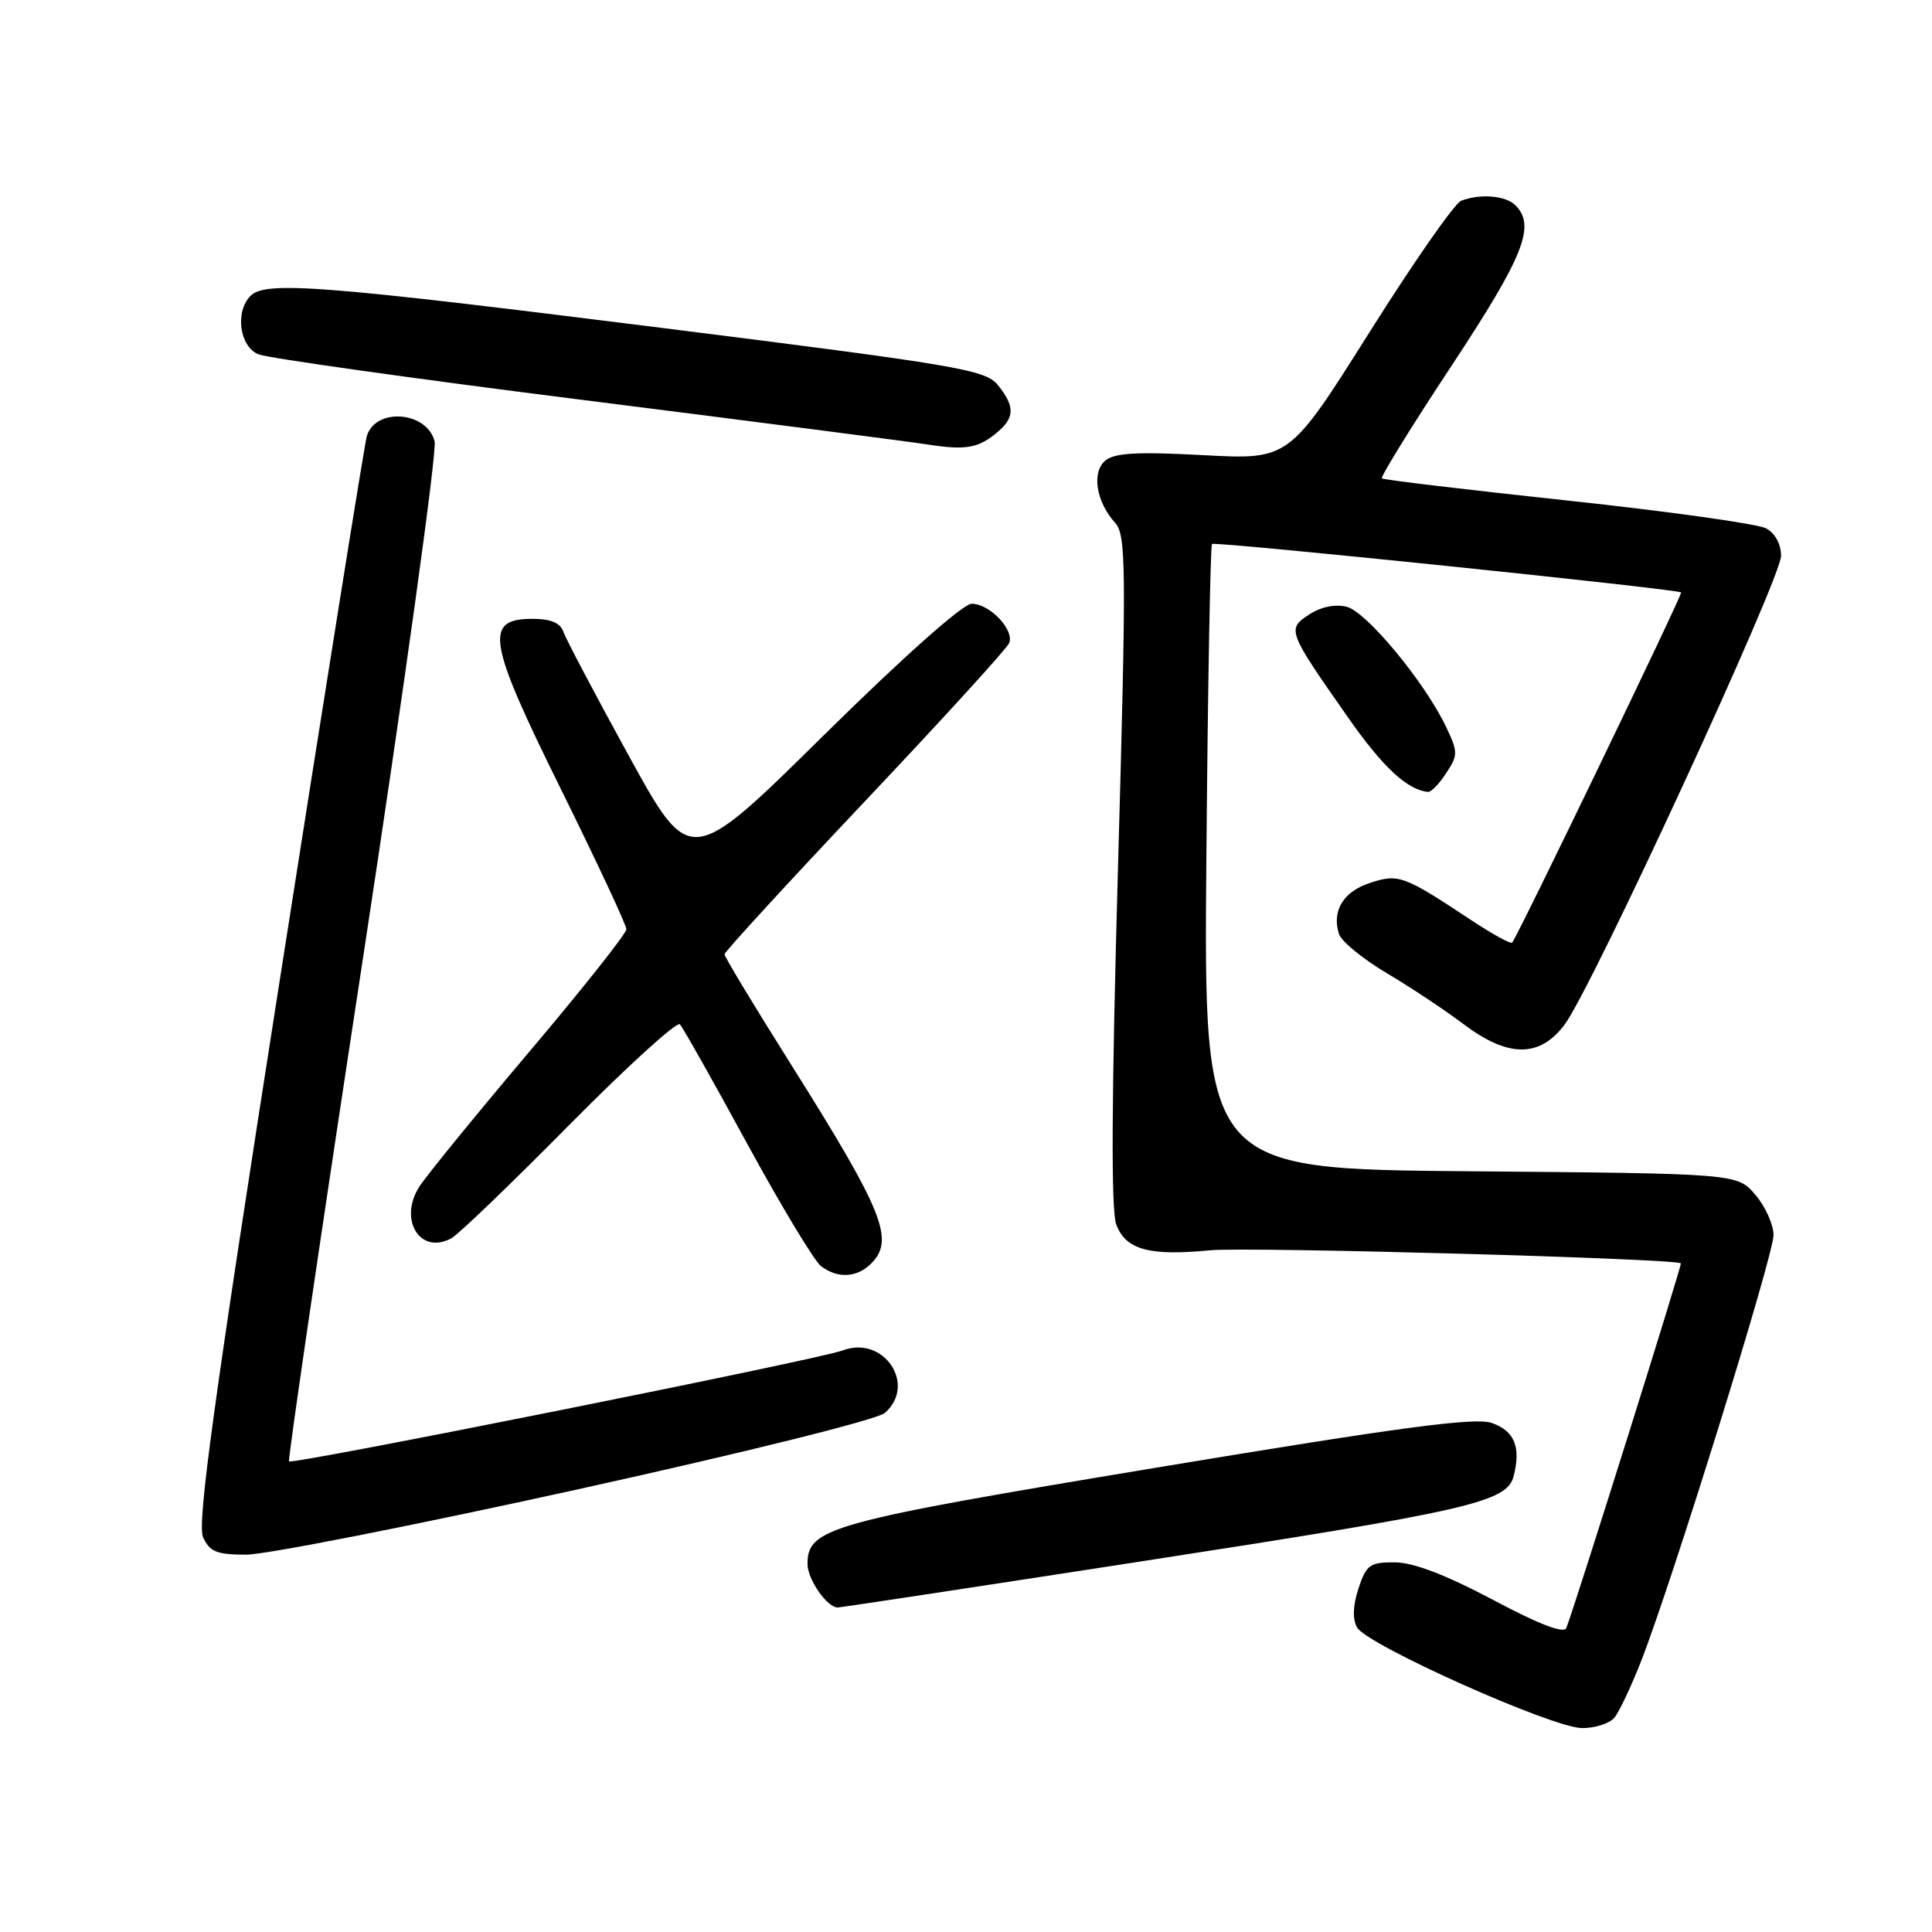 <?xml version="1.0" encoding="UTF-8" standalone="no"?>
<!DOCTYPE svg PUBLIC "-//W3C//DTD SVG 1.1//EN" "http://www.w3.org/Graphics/SVG/1.1/DTD/svg11.dtd" >
<svg xmlns="http://www.w3.org/2000/svg" xmlns:xlink="http://www.w3.org/1999/xlink" version="1.1" viewBox="0 0 256 256">
 <g >
 <path fill="currentColor"
d=" M 213.91 227.61 C 214.54 226.85 216.13 223.49 217.44 220.15 C 221.50 209.80 235.00 166.37 235.00 163.67 C 235.00 162.26 233.91 159.85 232.59 158.31 C 230.18 155.50 230.18 155.50 194.84 155.20 C 159.50 154.91 159.50 154.91 159.85 113.70 C 160.04 91.04 160.38 72.31 160.60 72.08 C 160.96 71.71 222.08 78.03 222.76 78.50 C 223.00 78.67 201.12 124.02 200.37 124.90 C 200.18 125.12 197.66 123.73 194.77 121.81 C 185.98 115.99 185.30 115.75 181.50 117.00 C 177.98 118.16 176.45 120.70 177.42 123.76 C 177.73 124.73 180.57 127.06 183.74 128.94 C 186.91 130.82 191.48 133.85 193.89 135.68 C 199.83 140.16 204.01 140.19 207.33 135.75 C 210.94 130.93 236.00 76.64 236.00 73.65 C 236.00 72.10 235.21 70.65 234.00 70.00 C 232.91 69.42 221.10 67.76 207.75 66.33 C 194.41 64.90 183.32 63.58 183.11 63.39 C 182.89 63.20 187.05 56.47 192.36 48.43 C 201.94 33.91 203.52 29.92 200.80 27.20 C 199.51 25.91 196.13 25.63 193.61 26.60 C 192.75 26.93 187.28 34.78 181.44 44.06 C 170.82 60.92 170.82 60.92 159.44 60.31 C 150.74 59.84 147.69 60.01 146.47 61.02 C 144.62 62.56 145.23 66.47 147.76 69.28 C 149.23 70.91 149.26 74.98 148.13 115.32 C 147.28 145.67 147.21 160.41 147.91 162.26 C 149.18 165.60 152.26 166.45 160.34 165.67 C 165.43 165.19 222.01 166.76 222.72 167.40 C 222.90 167.57 208.97 211.94 207.55 215.71 C 207.25 216.51 203.98 215.26 197.80 211.97 C 191.59 208.68 187.28 207.03 184.83 207.02 C 181.52 207.00 181.04 207.34 180.01 210.47 C 179.26 212.74 179.20 214.53 179.82 215.65 C 181.12 217.96 205.70 228.96 209.63 228.98 C 211.35 228.99 213.27 228.37 213.91 227.61 Z  M 150.59 206.99 C 194.97 200.14 199.70 199.06 200.58 195.55 C 201.54 191.70 200.67 189.61 197.67 188.55 C 195.47 187.78 185.71 189.08 153.35 194.45 C 109.83 201.67 107.00 202.45 107.00 207.24 C 107.00 209.27 109.59 213.00 111.00 213.00 C 111.37 213.00 129.19 210.30 150.59 206.99 Z  M 76.41 197.38 C 98.85 192.43 116.25 188.10 117.25 187.22 C 121.53 183.47 117.08 176.88 111.66 178.94 C 108.53 180.13 38.77 194.10 38.30 193.64 C 38.12 193.46 42.52 163.51 48.08 127.08 C 53.63 90.66 57.91 59.79 57.59 58.49 C 56.58 54.48 49.74 53.96 48.60 57.80 C 48.32 58.74 43.09 91.43 36.98 130.45 C 28.33 185.64 26.09 201.91 26.91 203.70 C 27.79 205.62 28.72 206.00 32.63 206.00 C 35.21 206.00 54.90 202.12 76.41 197.38 Z  M 115.43 167.43 C 118.59 164.27 117.07 160.52 104.64 140.77 C 99.89 133.22 96.00 126.78 96.00 126.45 C 96.00 126.13 104.37 117.01 114.60 106.18 C 124.83 95.36 133.44 85.92 133.72 85.21 C 134.43 83.46 131.14 80.00 128.76 80.00 C 127.60 80.00 119.75 86.98 109.13 97.45 C 91.44 114.91 91.44 114.91 83.35 100.20 C 78.91 92.12 75.00 84.71 74.67 83.75 C 74.25 82.53 73.00 82.00 70.55 82.00 C 64.10 82.00 64.59 84.89 74.37 104.66 C 79.11 114.26 83.00 122.57 83.00 123.13 C 83.00 123.69 77.23 130.97 70.17 139.32 C 63.11 147.67 56.55 155.72 55.59 157.20 C 52.74 161.59 55.67 166.35 59.82 164.07 C 60.75 163.57 67.77 156.81 75.43 149.06 C 83.10 141.31 89.69 135.31 90.09 135.73 C 90.49 136.16 94.49 143.25 98.98 151.50 C 103.48 159.75 107.88 167.06 108.77 167.75 C 110.96 169.45 113.54 169.32 115.43 167.43 Z  M 191.63 102.44 C 193.21 100.04 193.20 99.65 191.60 96.29 C 188.77 90.36 181.07 81.06 178.44 80.40 C 176.92 80.02 175.03 80.41 173.48 81.42 C 170.50 83.37 170.58 83.58 178.63 95.08 C 183.23 101.66 186.48 104.68 189.23 104.93 C 189.63 104.97 190.71 103.85 191.63 102.44 Z  M 132.25 57.19 C 134.47 55.29 134.46 53.79 132.22 51.02 C 130.57 48.99 127.10 48.40 87.47 43.42 C 42.64 37.79 35.19 37.21 33.20 39.20 C 31.11 41.29 31.74 45.94 34.25 46.95 C 35.49 47.45 54.95 50.19 77.50 53.03 C 100.05 55.88 120.53 58.52 123.00 58.91 C 128.03 59.69 129.70 59.38 132.25 57.19 Z "/>
</g>
</svg>